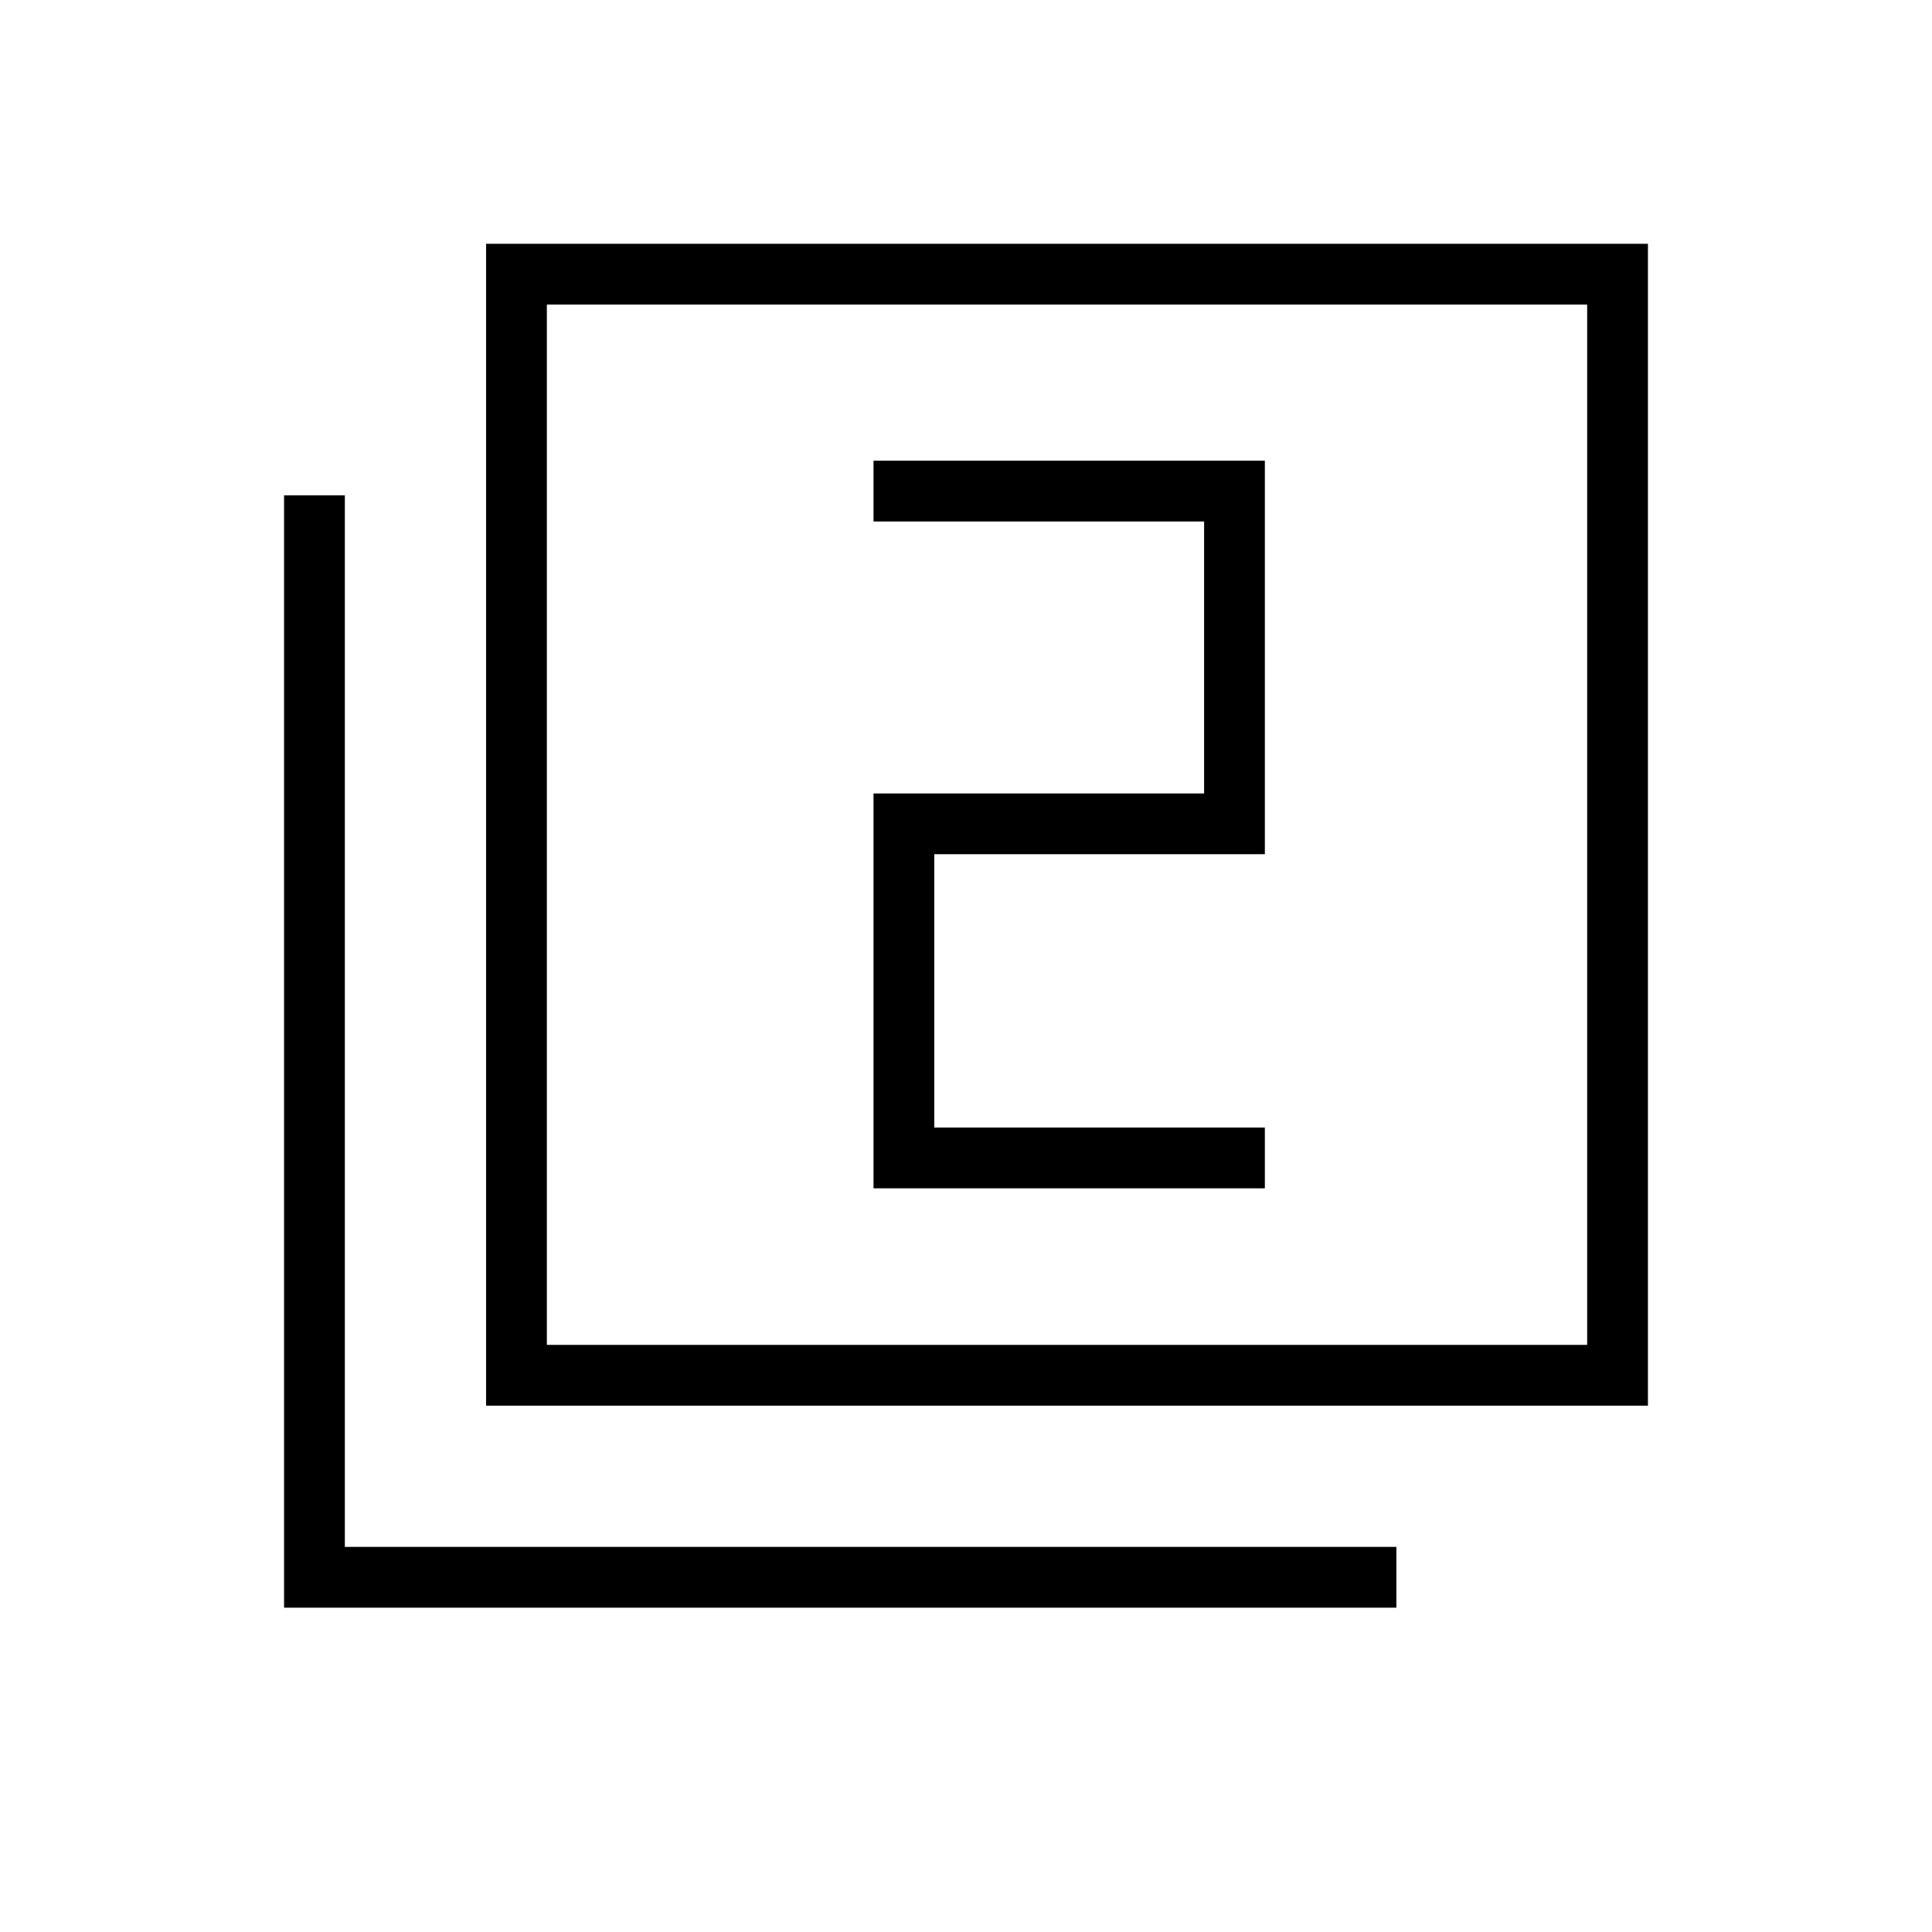 <svg xmlns="http://www.w3.org/2000/svg" height="48" viewBox="0 -960 960 960" width="48"><path d="M434.04-369.54H628.5v-30.19H464.23v-135.81H628.5v-195.54H434.04v30.2h164.27v135.15H434.04v196.19Zm-192.5 108v-577.31h577.31v577.31H241.54Zm30.19-30.19h516.92v-516.92H271.73v516.92ZM141.15-161.15v-552.7h30.2v522.5h522.5v30.2h-552.7Zm130.58-130.58v-516.92 516.92Z"/></svg>